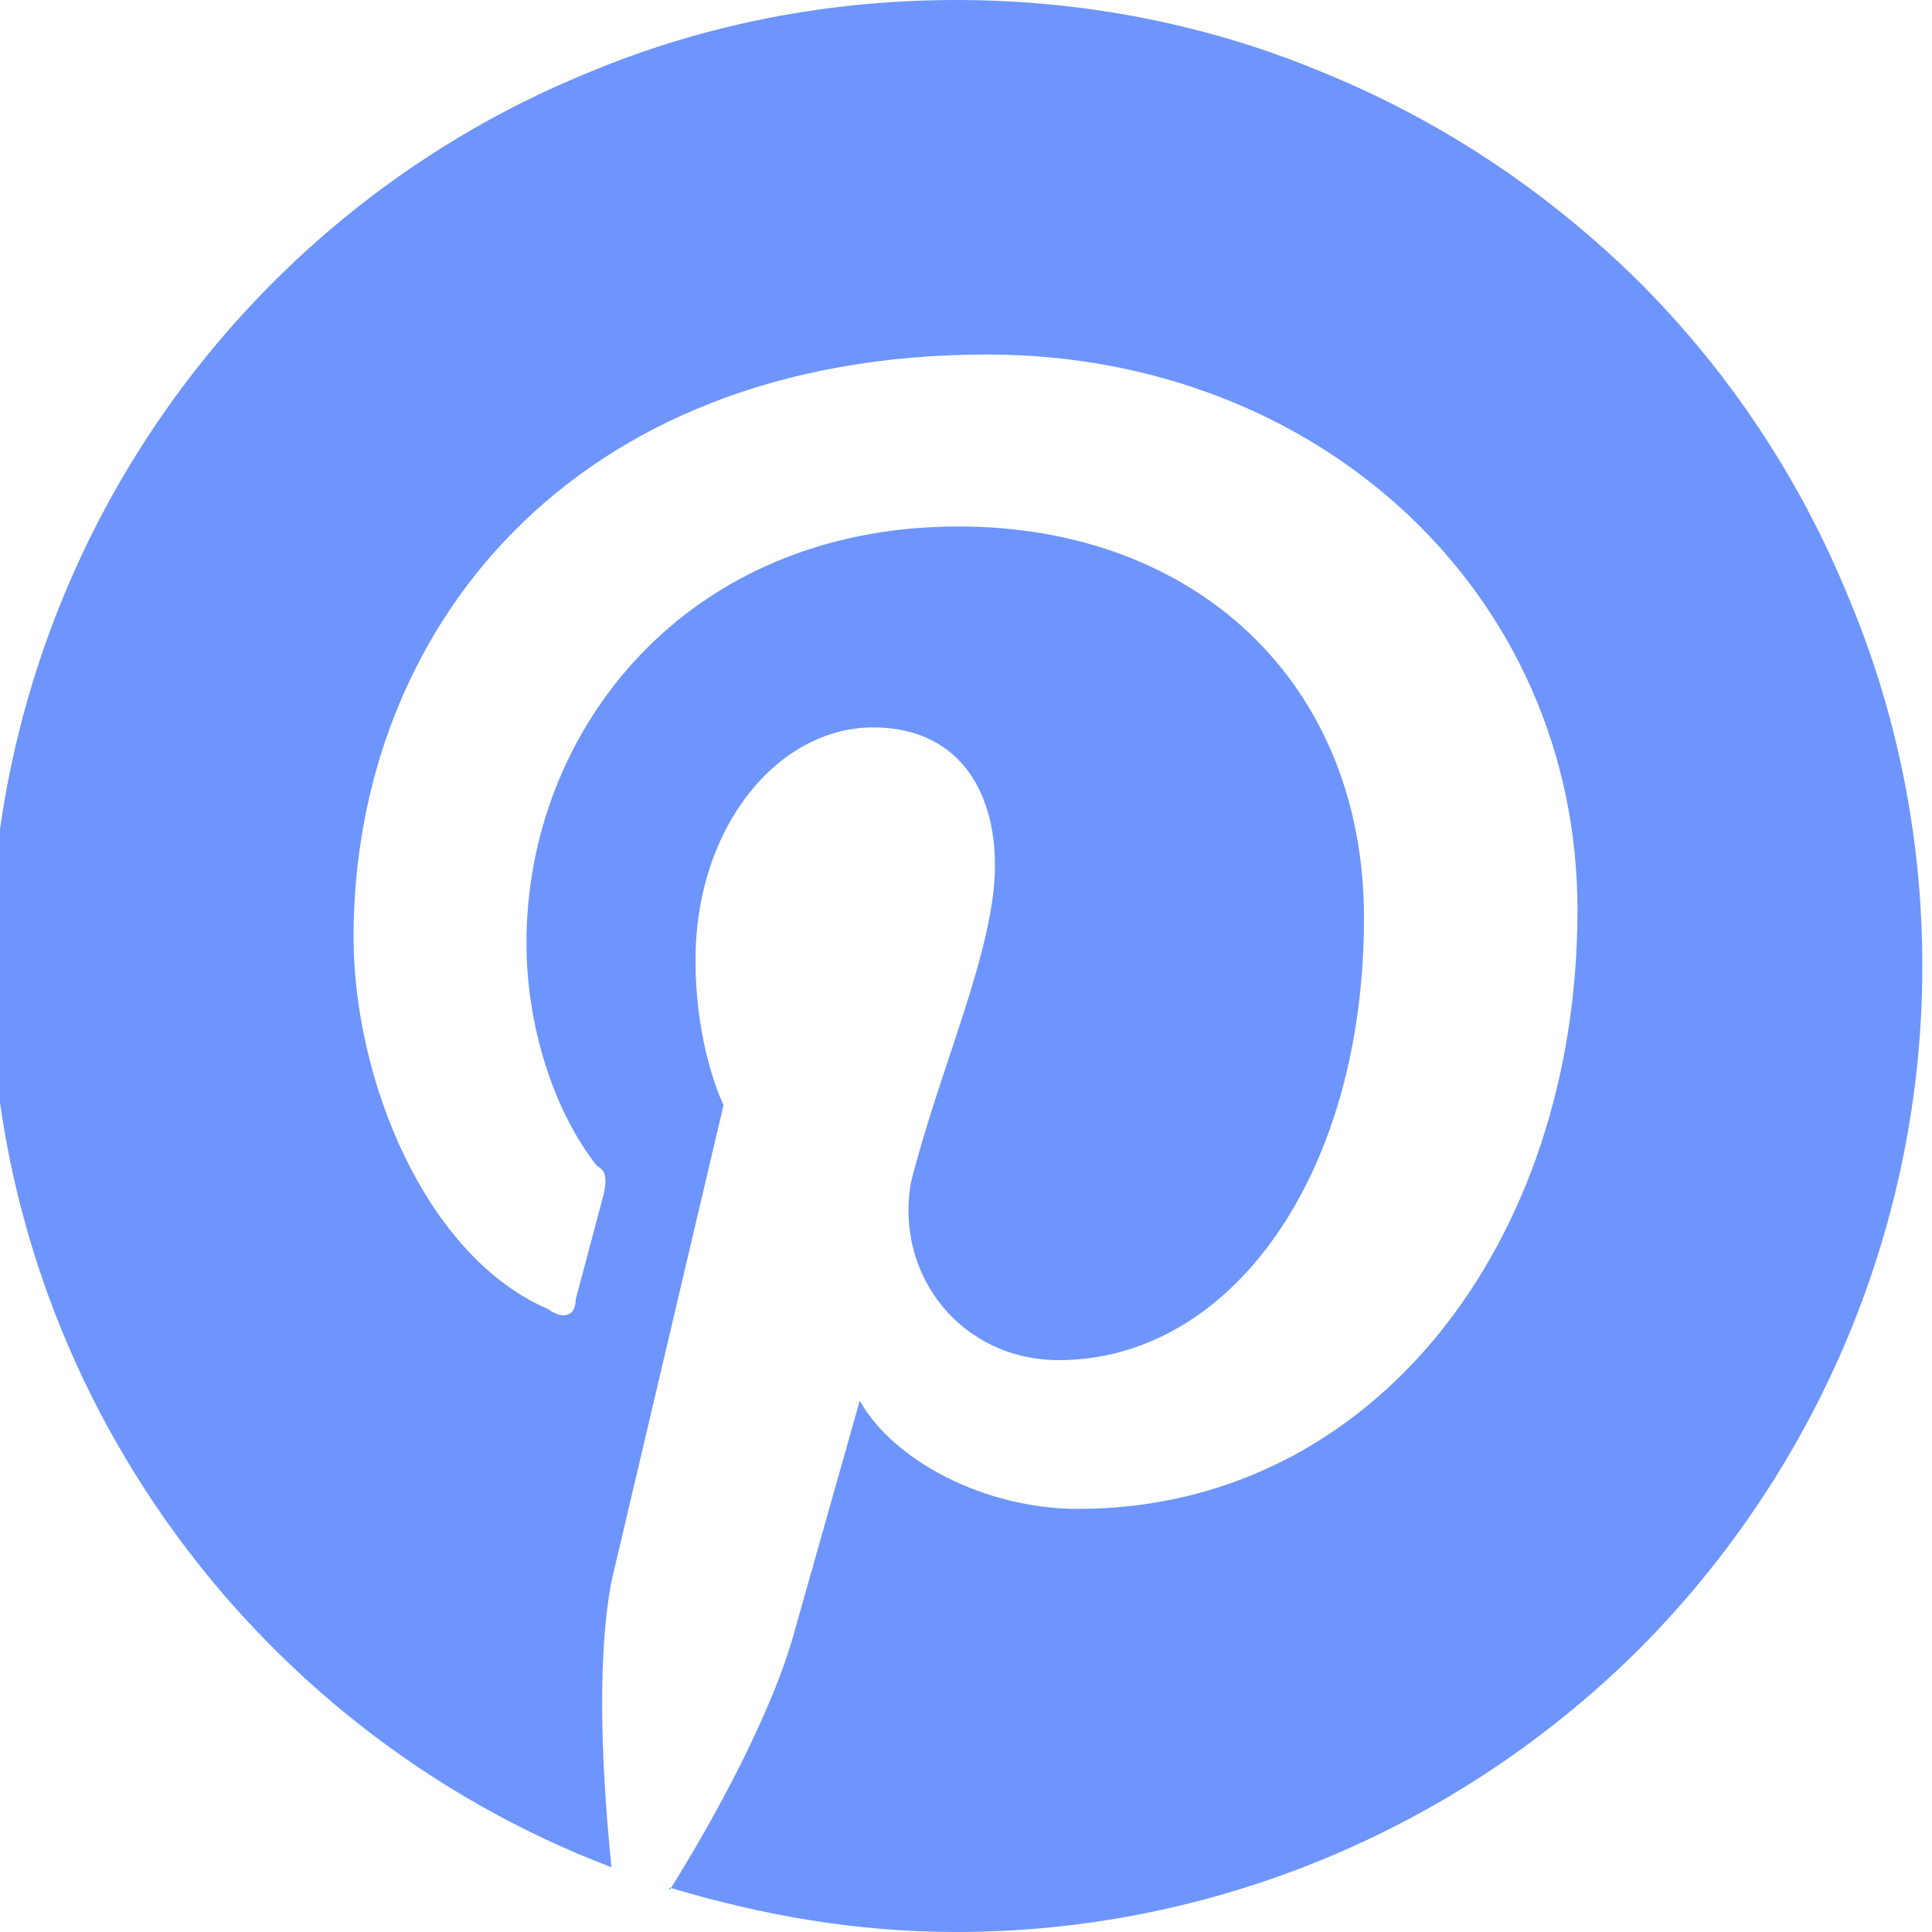 <svg width="20" height="20" viewBox="0 0 20 20" fill="none" xmlns="http://www.w3.org/2000/svg" xmlns:xlink="http://www.w3.org/1999/xlink">
	<desc>
			Created with Pixso.
	</desc>
	<defs/>
	<path id="Vector" d="M6.93 19.54C7.9 19.83 8.87 20 9.9 20C12.55 20 15.09 18.94 16.97 17.07C18.84 15.19 19.9 12.65 19.9 10C19.9 8.68 19.64 7.38 19.13 6.17C18.63 4.95 17.9 3.85 16.97 2.92C16.04 2 14.94 1.26 13.72 0.76C12.51 0.25 11.21 0 9.9 0C8.58 0 7.28 0.25 6.07 0.76C4.85 1.26 3.75 2 2.83 2.92C0.95 4.8 -0.1 7.34 -0.1 10C-0.1 14.25 2.57 17.9 6.33 19.33C6.25 18.55 6.16 17.26 6.33 16.37L7.49 11.44C7.49 11.44 7.2 10.86 7.2 9.94C7.2 8.55 8.06 7.53 9.04 7.53C9.9 7.53 10.3 8.16 10.3 8.96C10.3 9.83 9.73 11.05 9.43 12.24C9.26 13.21 9.96 14.08 10.96 14.08C12.74 14.08 14.12 12.17 14.12 9.5C14.12 7.09 12.4 5.45 9.92 5.45C7.11 5.45 5.45 7.55 5.45 9.76C5.45 10.62 5.73 11.5 6.18 12.07C6.28 12.12 6.28 12.21 6.25 12.36L5.96 13.45C5.96 13.62 5.84 13.67 5.67 13.55C4.4 13 3.66 11.17 3.66 9.7C3.66 6.54 5.9 3.67 10.22 3.67C13.66 3.67 16.33 6.15 16.33 9.42C16.33 12.87 14.21 15.62 11.16 15.62C10.18 15.62 9.24 15.11 8.9 14.5L8.23 16.87C8 17.73 7.37 18.87 6.93 19.57L6.93 19.54Z" fill="#6D95FC" fill-opacity="1" fill-rule="nonzero"/>
</svg>
